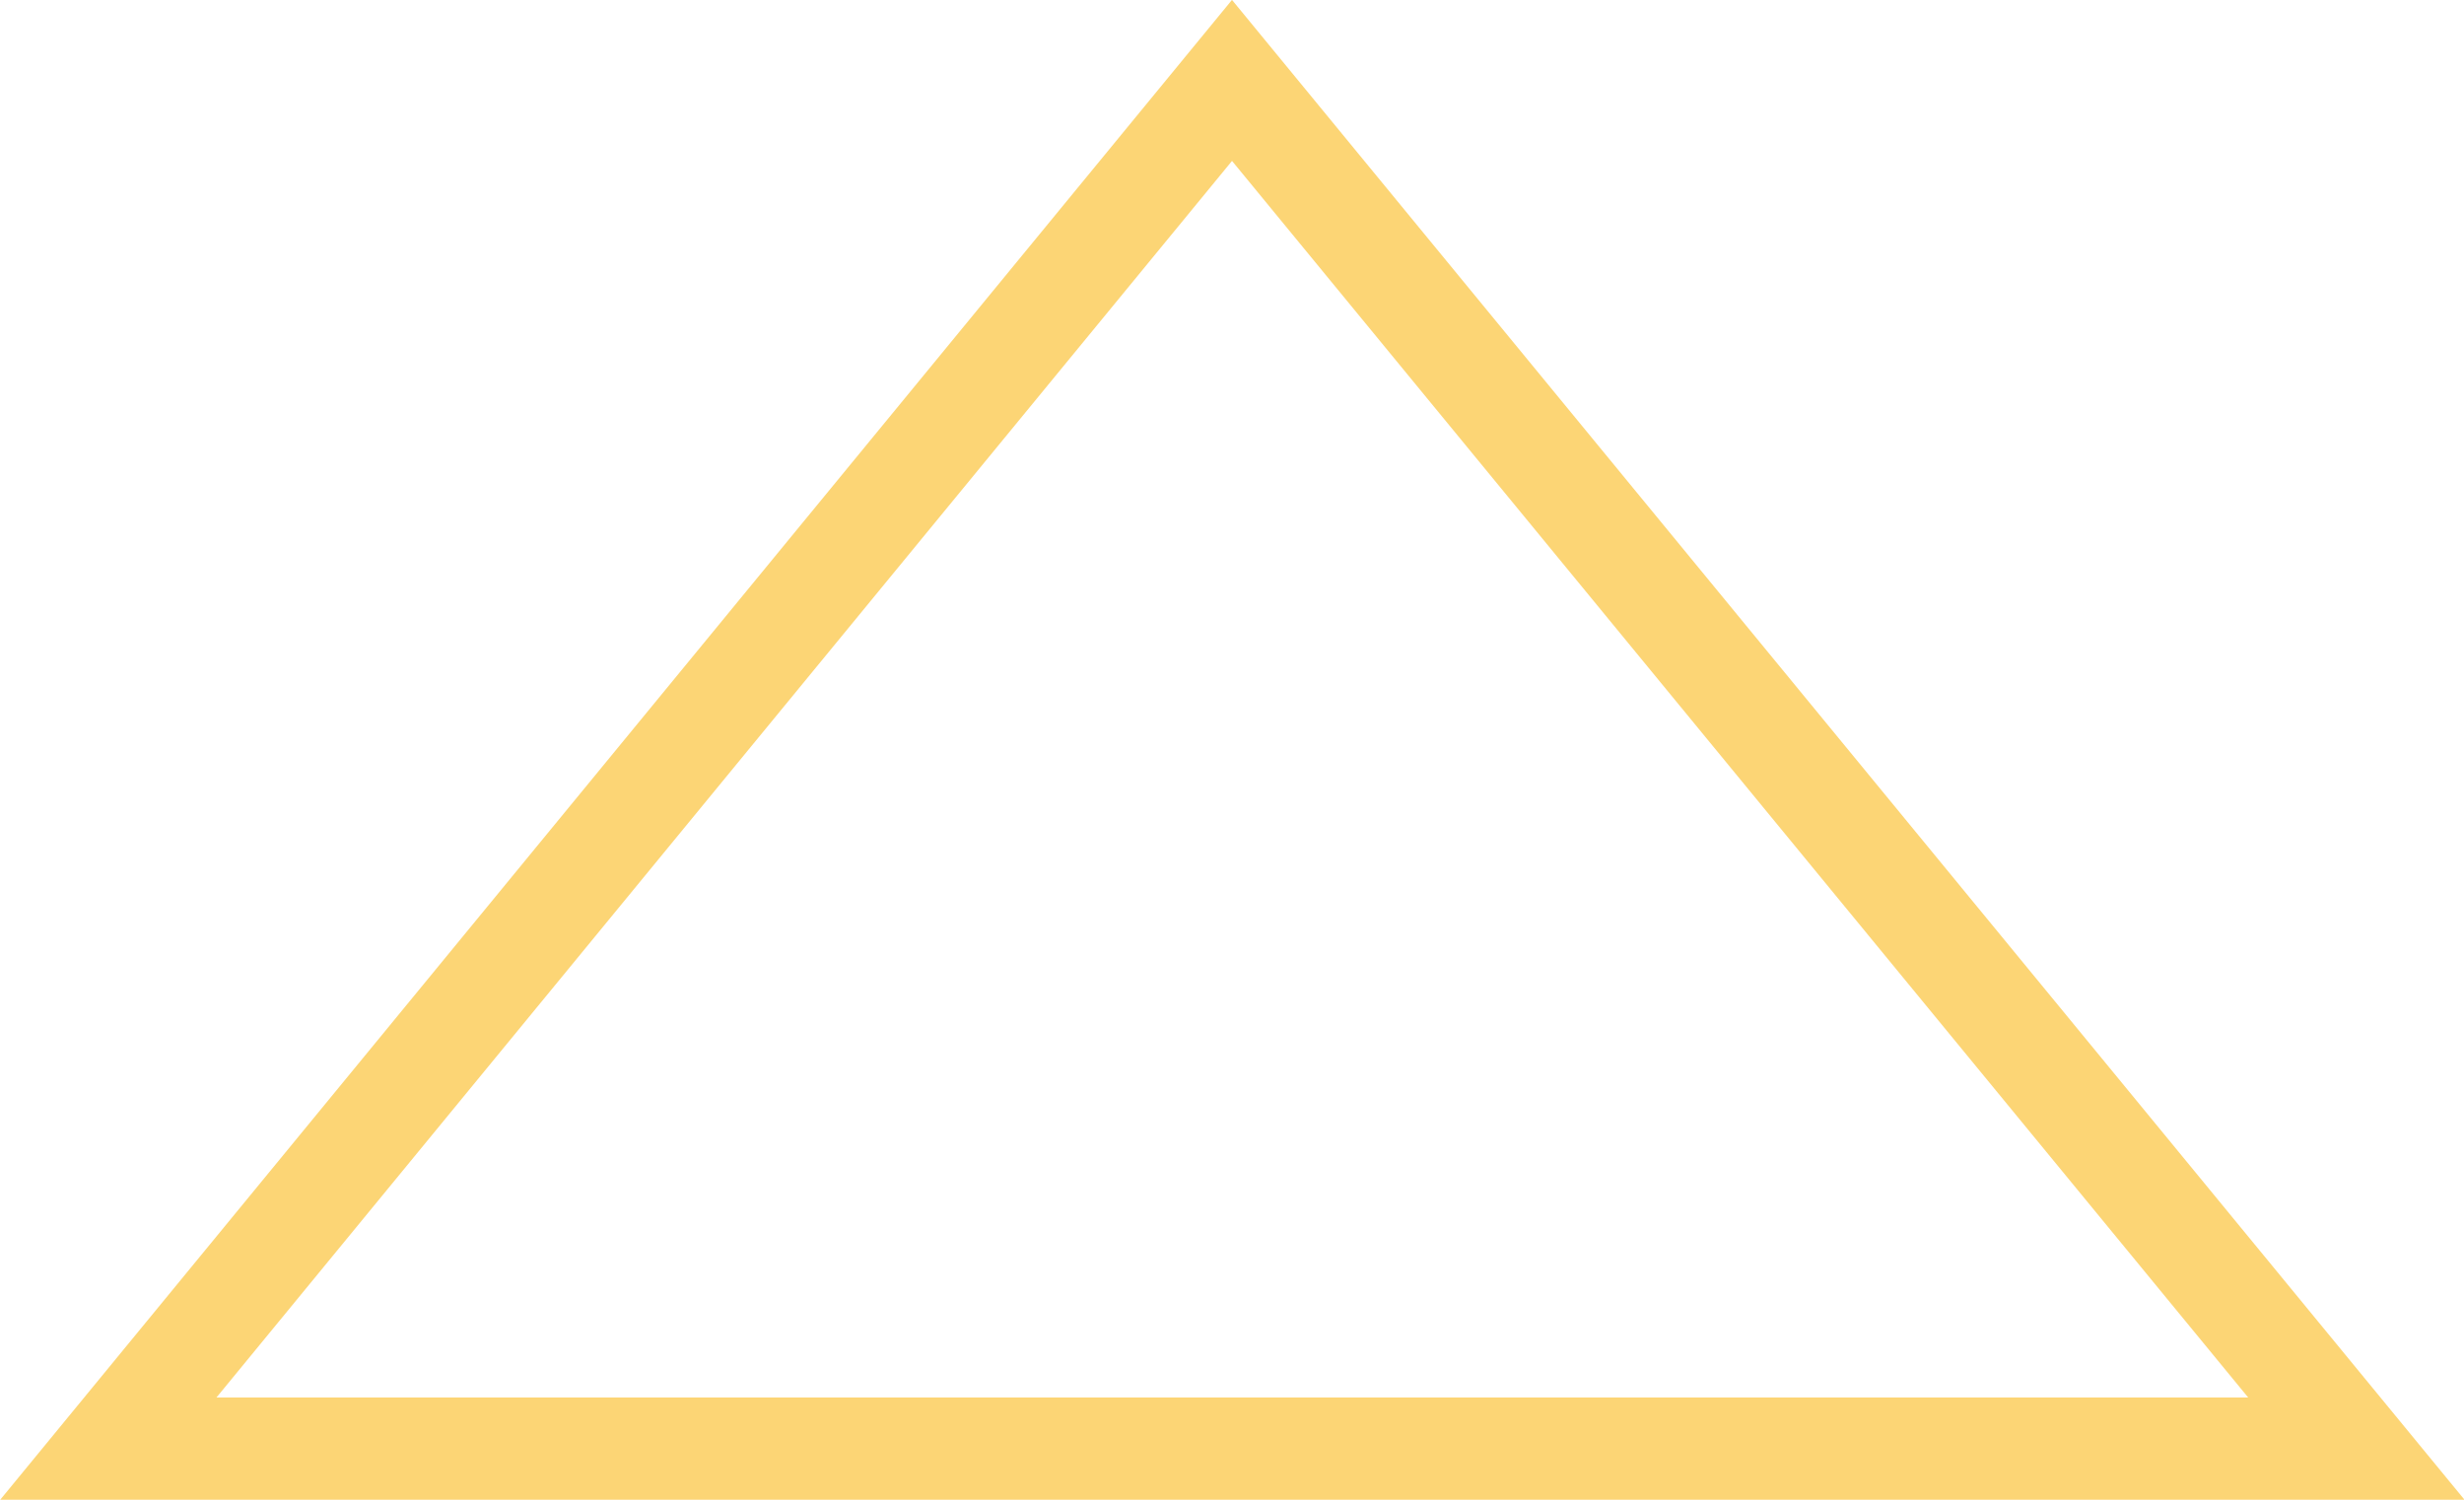 <svg id="Layer_1" data-name="Layer 1" xmlns="http://www.w3.org/2000/svg" viewBox="0 0 36.16 22.01"><defs><style>.cls-1{fill:none;stroke:#fcd575;stroke-miterlimit:10;stroke-width:1.5px;}</style></defs><title>weather_s-invalid-medium</title><polygon class="cls-1" points="18.08 1.18 1.59 21.26 34.58 21.26 18.08 1.18"/></svg>